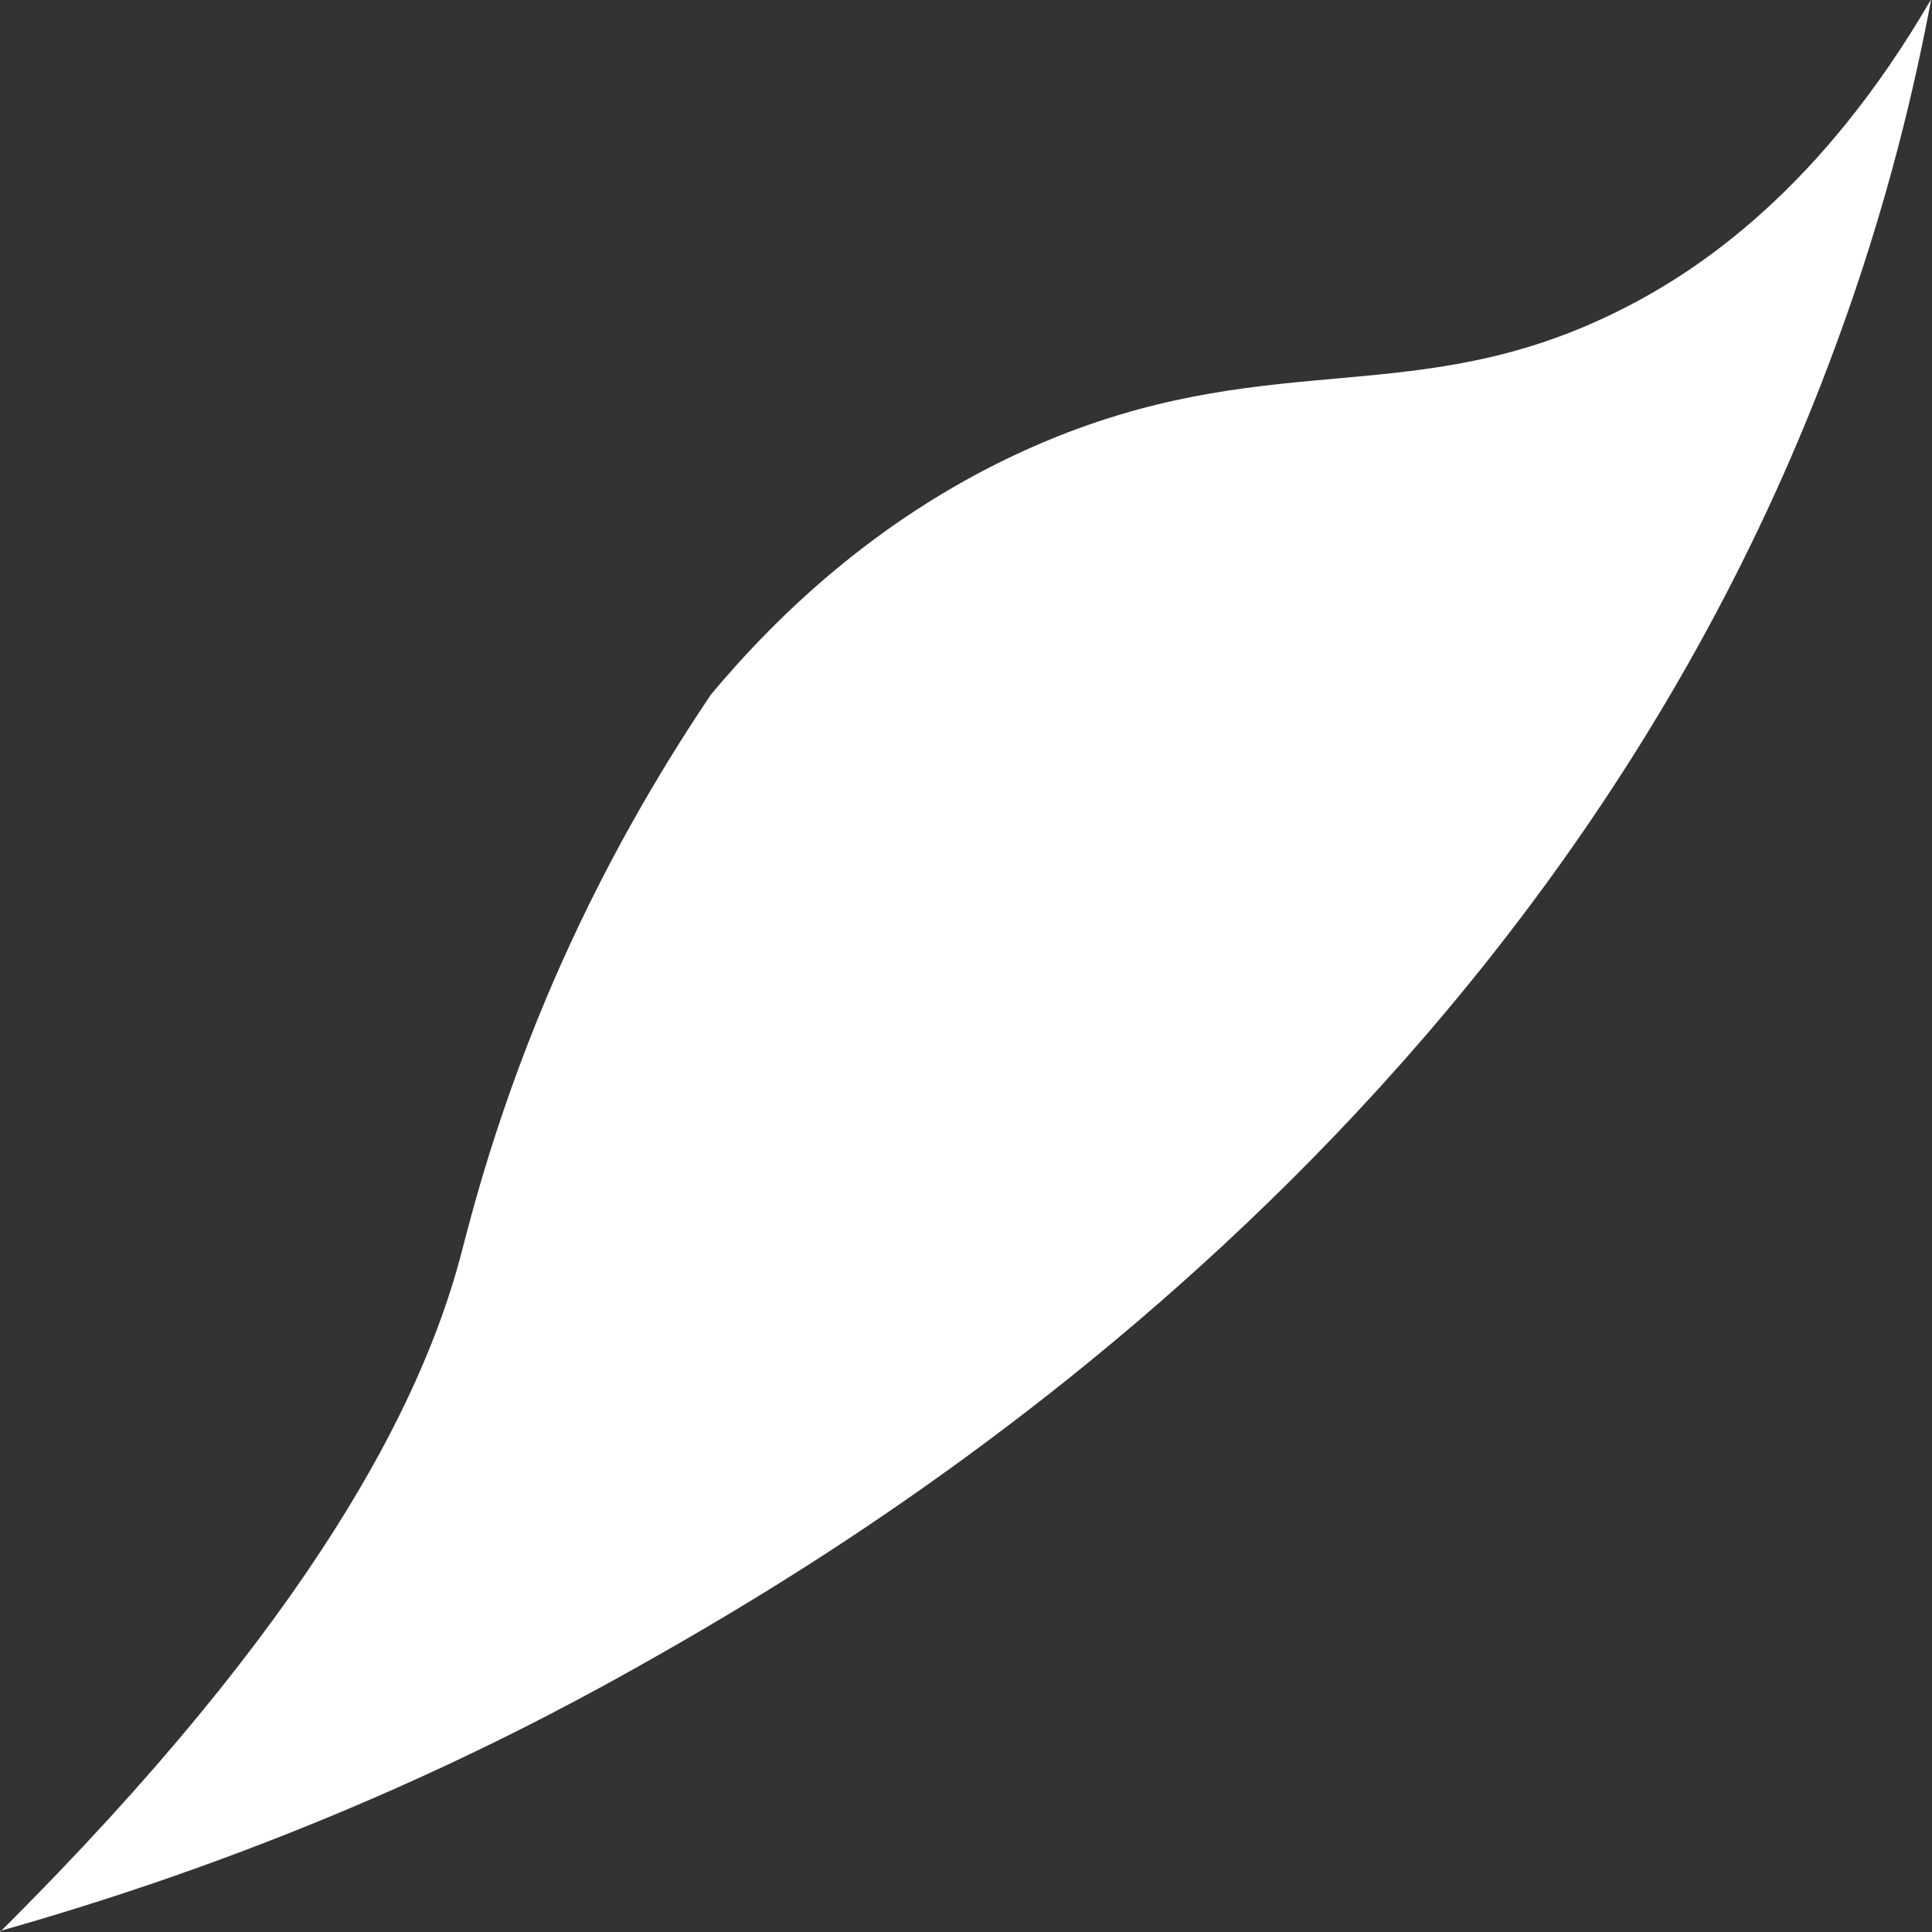 <?xml version="1.0" encoding="UTF-8"?>
<svg id="uuid-4f240a2f-051f-49bb-ad9c-32275be1d6ba" data-name="图层 1" xmlns="http://www.w3.org/2000/svg" viewBox="0 0 24 24">
  <rect x="0" y="0" width="24" height="24" fill="#333333" stroke="none"/>
  <path d="M0,24c3.9-3.88,5.24-6.59,5.72-8.39,.12-.45,.45-1.83,1.23-3.59,.67-1.51,1.39-2.66,1.88-3.39,.81-.97,2.21-2.37,4.31-3.21,2.74-1.09,4.47-.34,6.91-1.53,1.07-.52,2.58-1.56,3.94-3.9-.18,.96-.52,2.51-1.2,4.34-3.67,9.94-12.31,14.94-14.93,16.41-1.71,.96-4.36,2.26-7.87,3.25Z" style="fill: #fff;"/>
</svg>